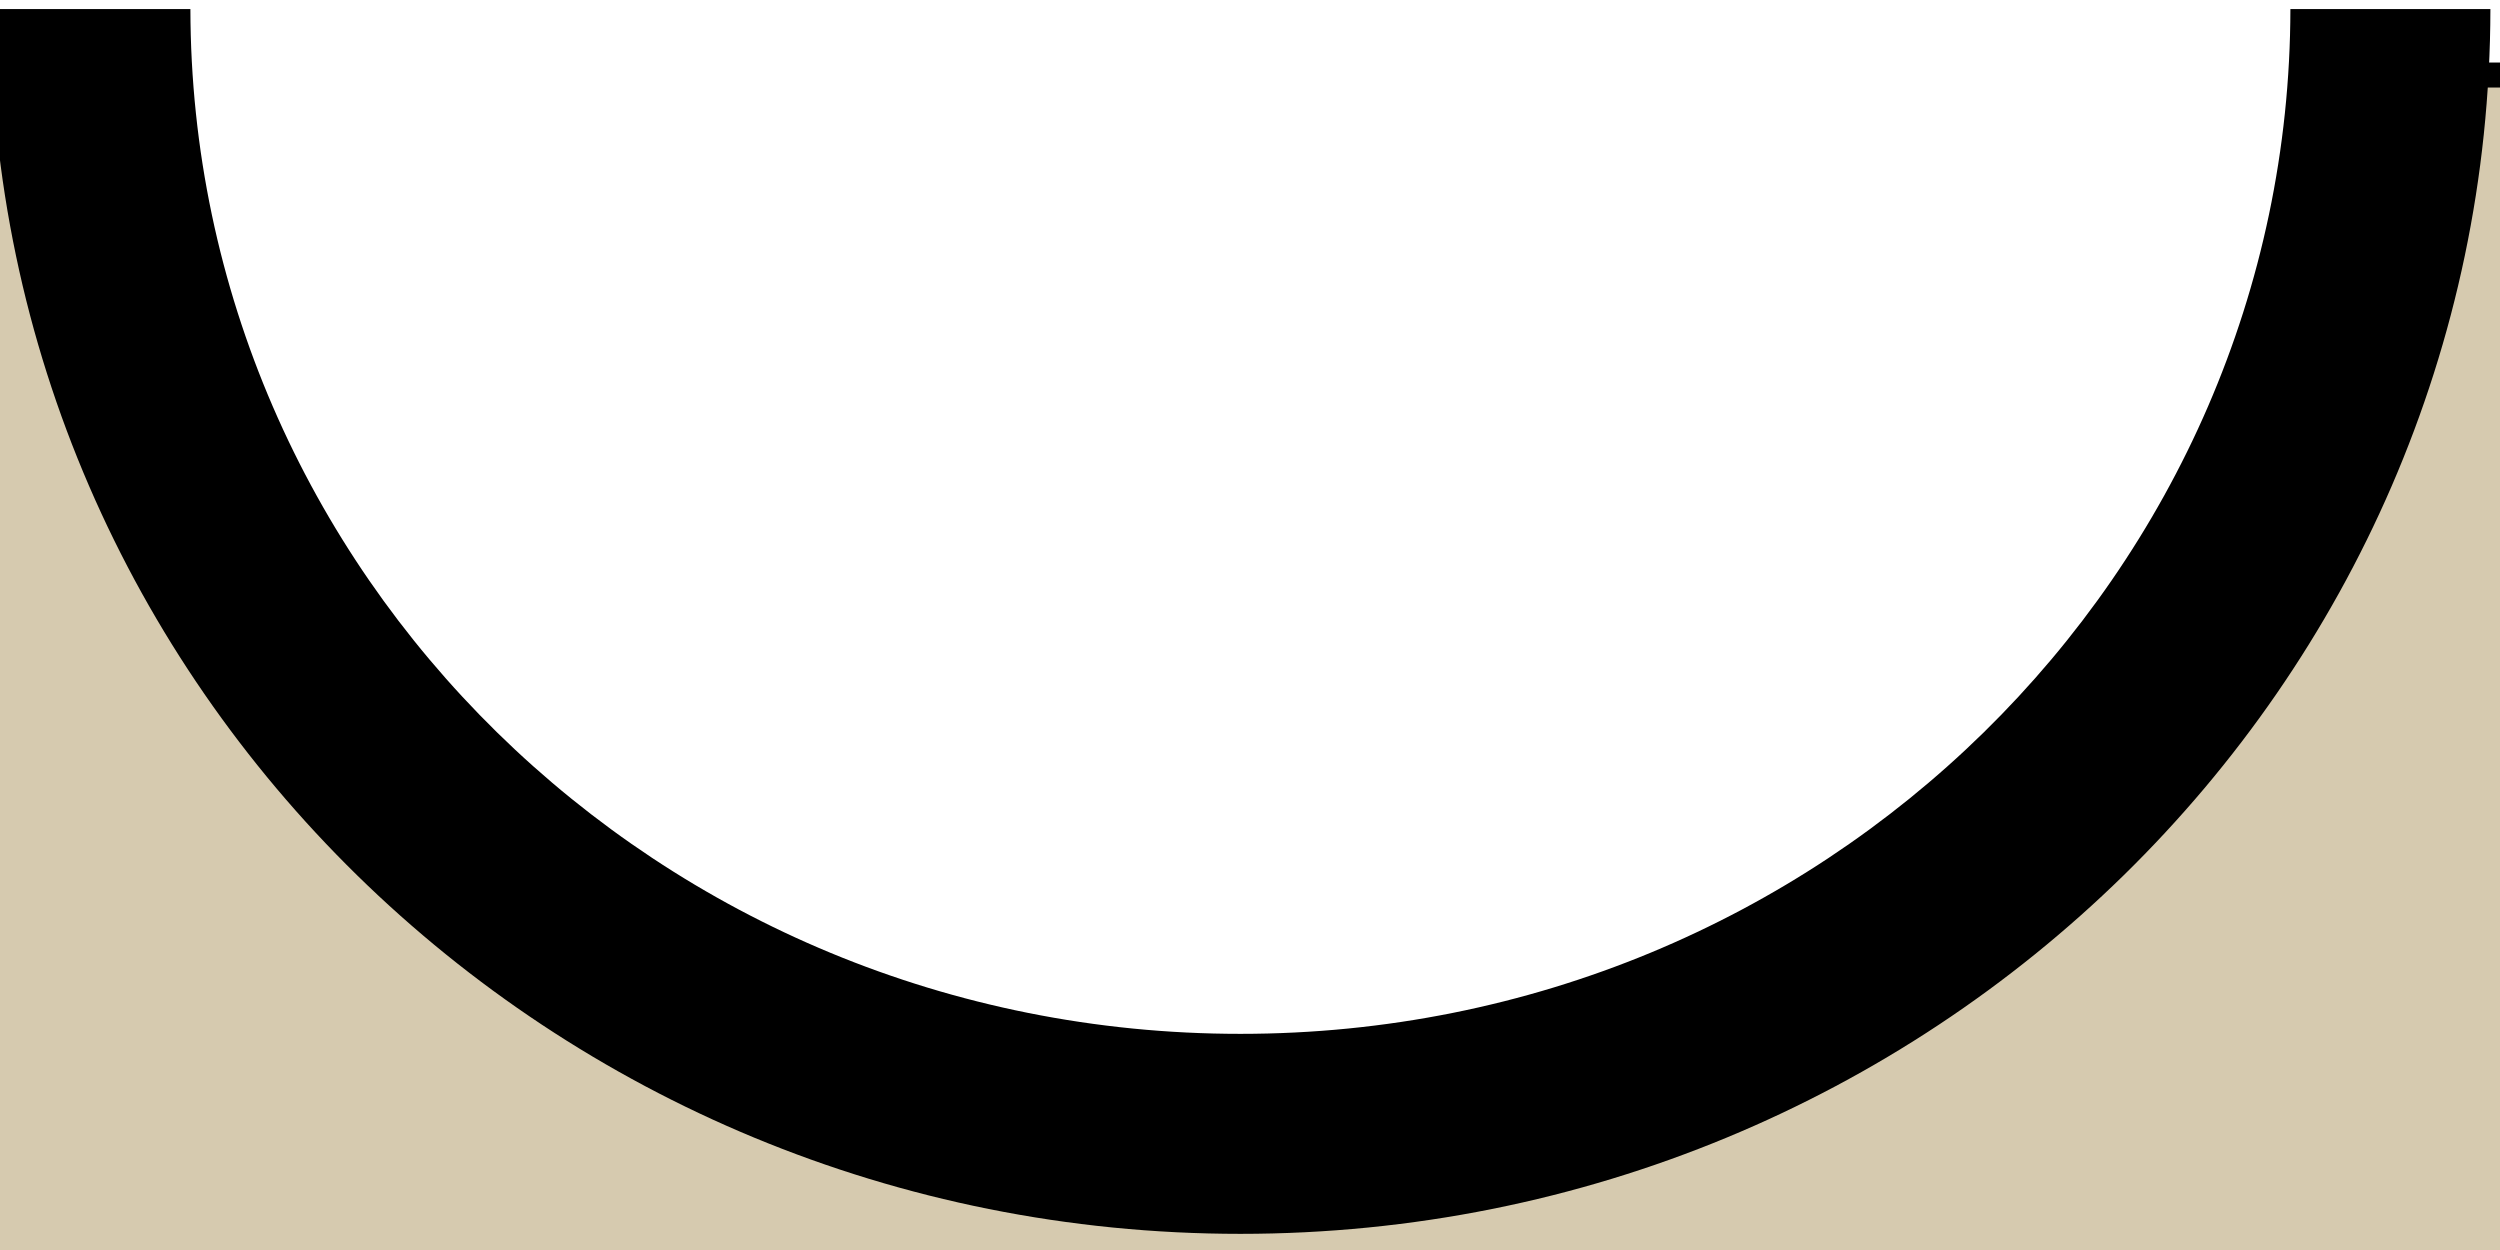 <svg width="100" height="50" viewBox="0 0 100 50" fill="none" xmlns="http://www.w3.org/2000/svg">
<g clip-path="url(#clip0_222_236)">
<path d="M16 32.5L2.5 3L-8.5 10V61L104 67.5V3H98.5L81.5 32.5L62 45.5H38L16 32.5Z" fill="#D6CAAF" stroke="black"/>
<path fill-rule="evenodd" clip-rule="evenodd" d="M-0.384 0.362C-0.353 27.425 22.021 49.354 49.616 49.354C77.211 49.354 99.585 27.425 99.616 0.362H91.616C91.585 22.863 72.938 41.354 49.616 41.354C26.294 41.354 7.647 22.863 7.616 0.362H-0.384Z" fill="black"/>
</g>
<defs>
<clipPath id="clip0_222_236">
<rect width="100" height="50" fill="white"/>
</clipPath>
</defs>
</svg>
